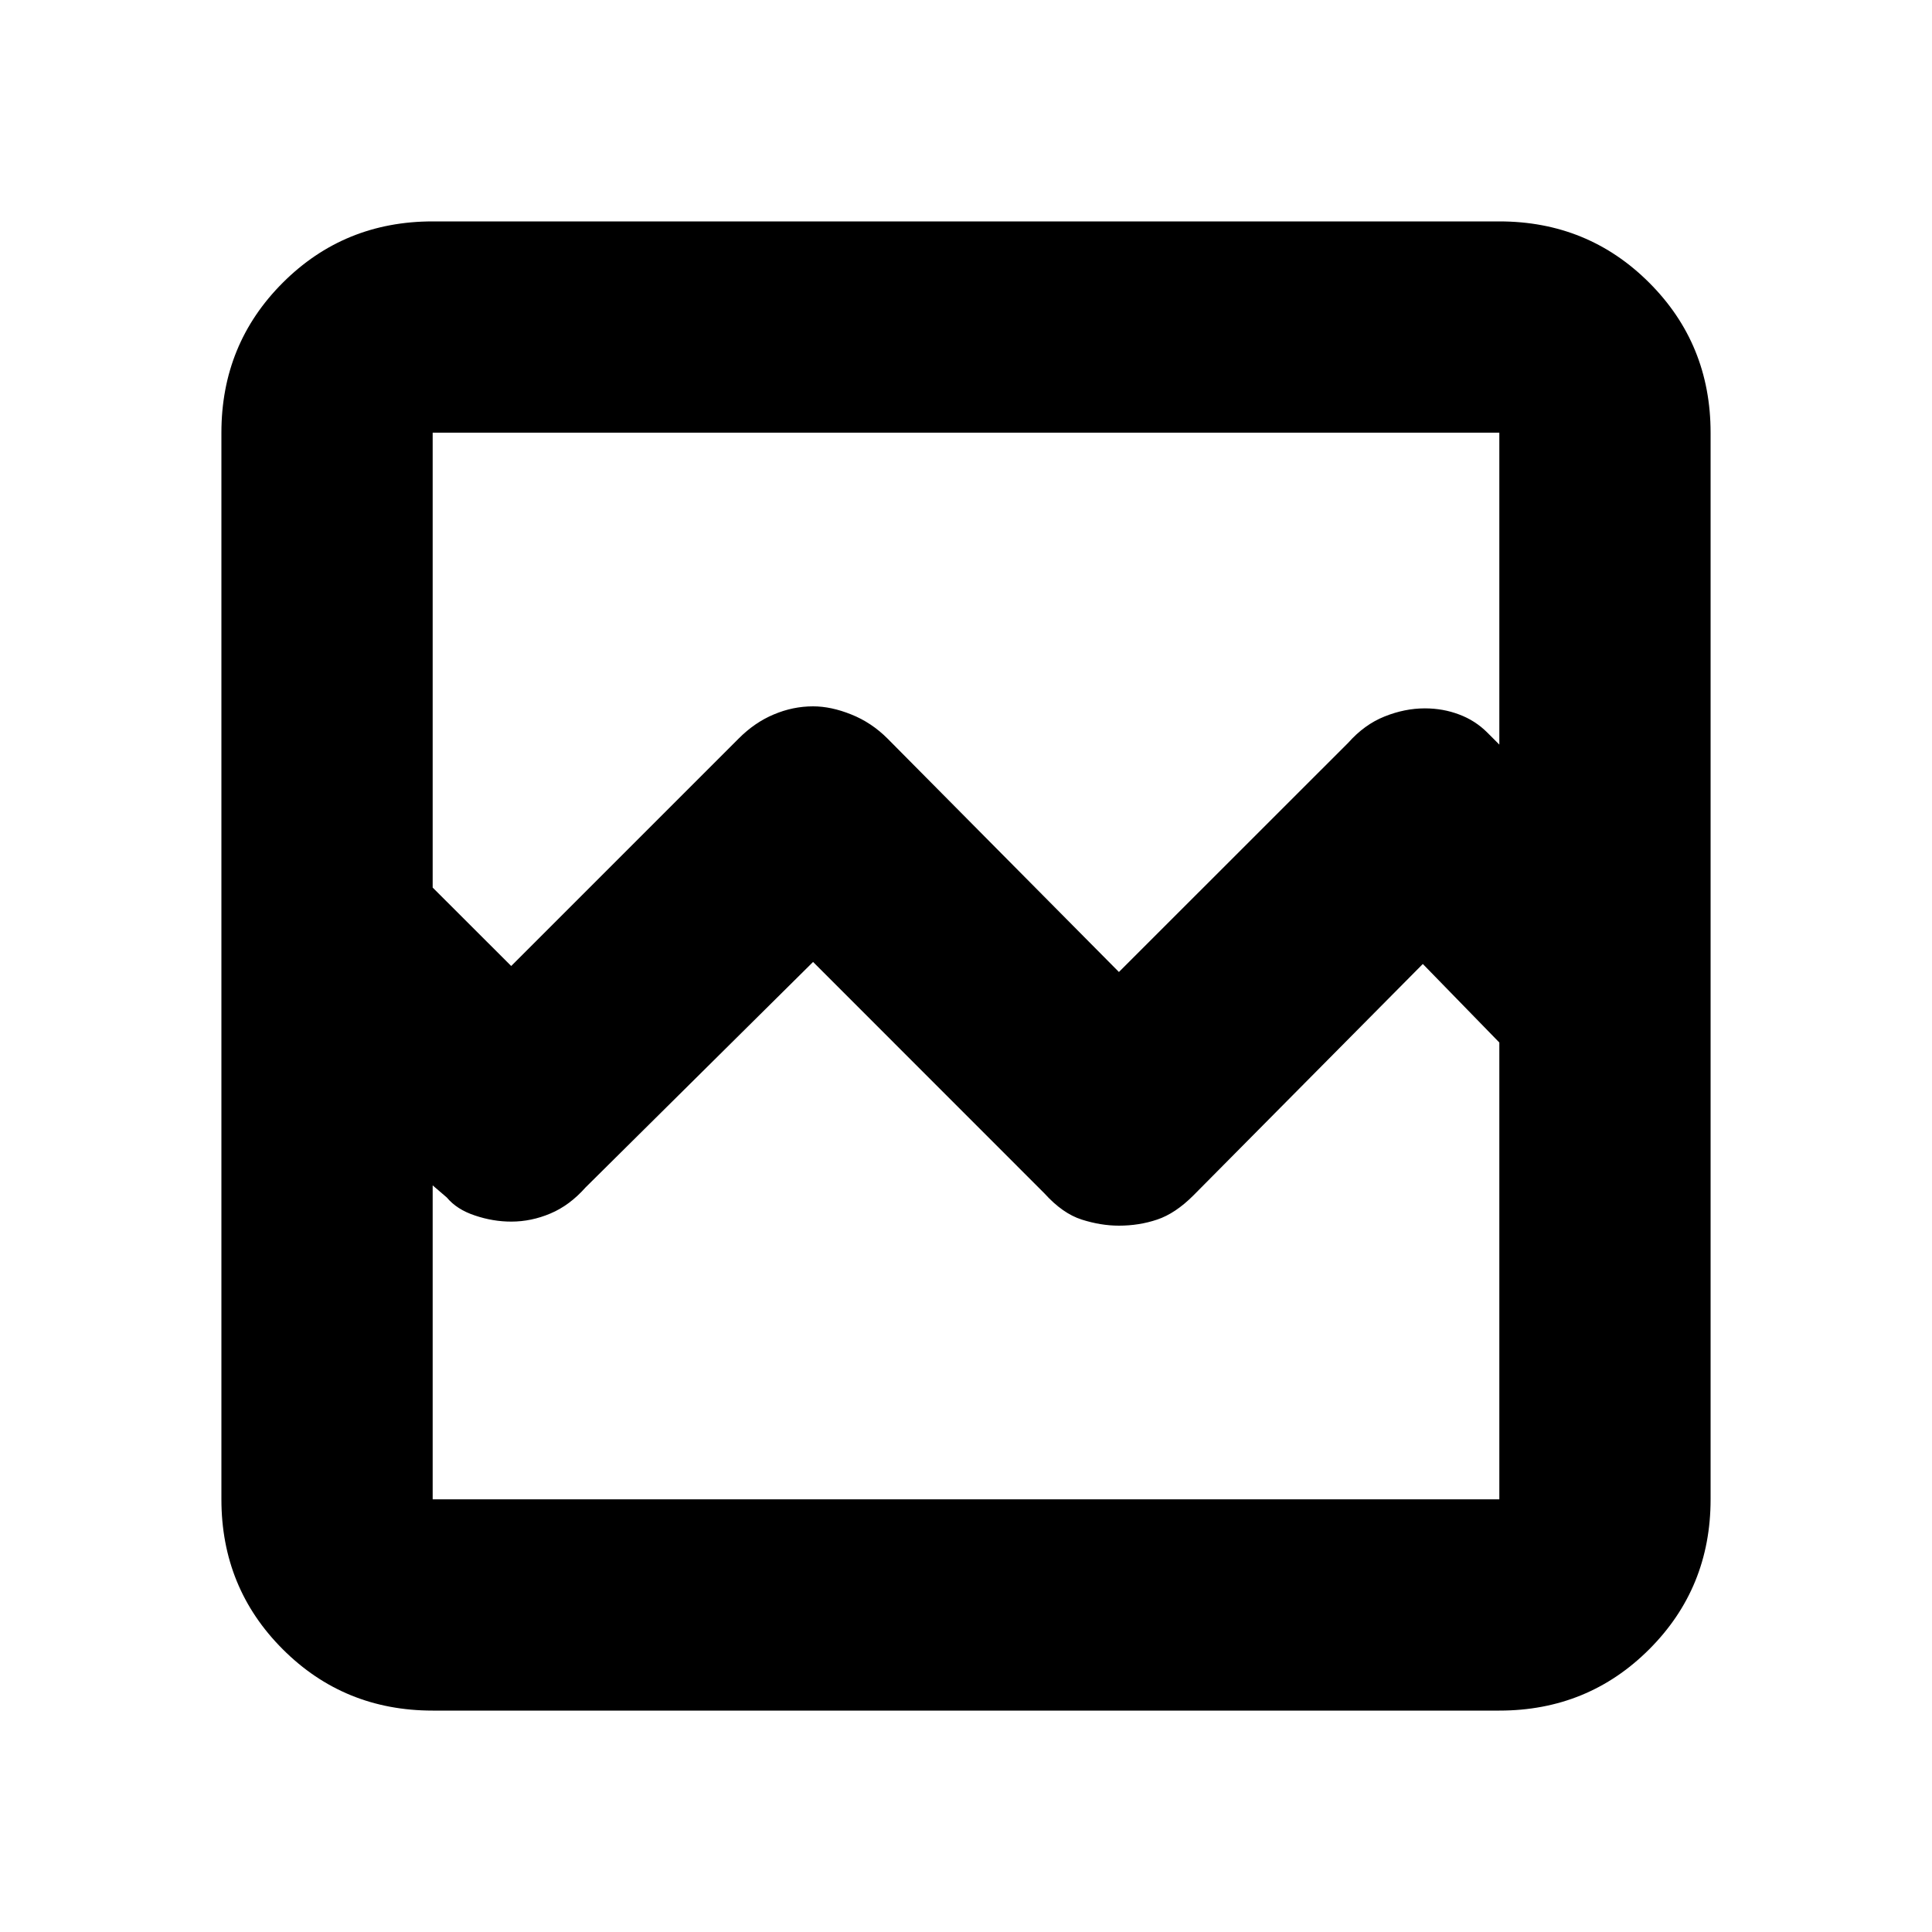 <svg xmlns="http://www.w3.org/2000/svg" height="20" width="20"><path d="M4.479 17.708q-.917 0-1.552-.635t-.635-1.552V4.479q0-.917.635-1.552t1.552-.635h11.042q.917 0 1.552.635t.635 1.552v11.042q0 .917-.635 1.552t-1.552.635ZM5.292 10l2.354-2.354q.166-.167.364-.25.198-.084.407-.084.187 0 .395.084.209.083.376.25l2.395 2.416 2.375-2.374q.167-.188.375-.271.209-.084.417-.084.188 0 .354.063.167.062.292.187l.125.125V4.479H4.479v4.709Zm-.813 5.521h11.042v-4.729l-.792-.813-2.375 2.396q-.187.187-.375.25-.187.063-.396.063-.187 0-.385-.063t-.386-.271L8.417 9.958l-2.355 2.334q-.166.187-.364.27-.198.084-.406.084-.188 0-.375-.063-.188-.062-.292-.187l-.146-.125Zm0 0v-4.729 2.187-8.5 7.792Z"/></svg>